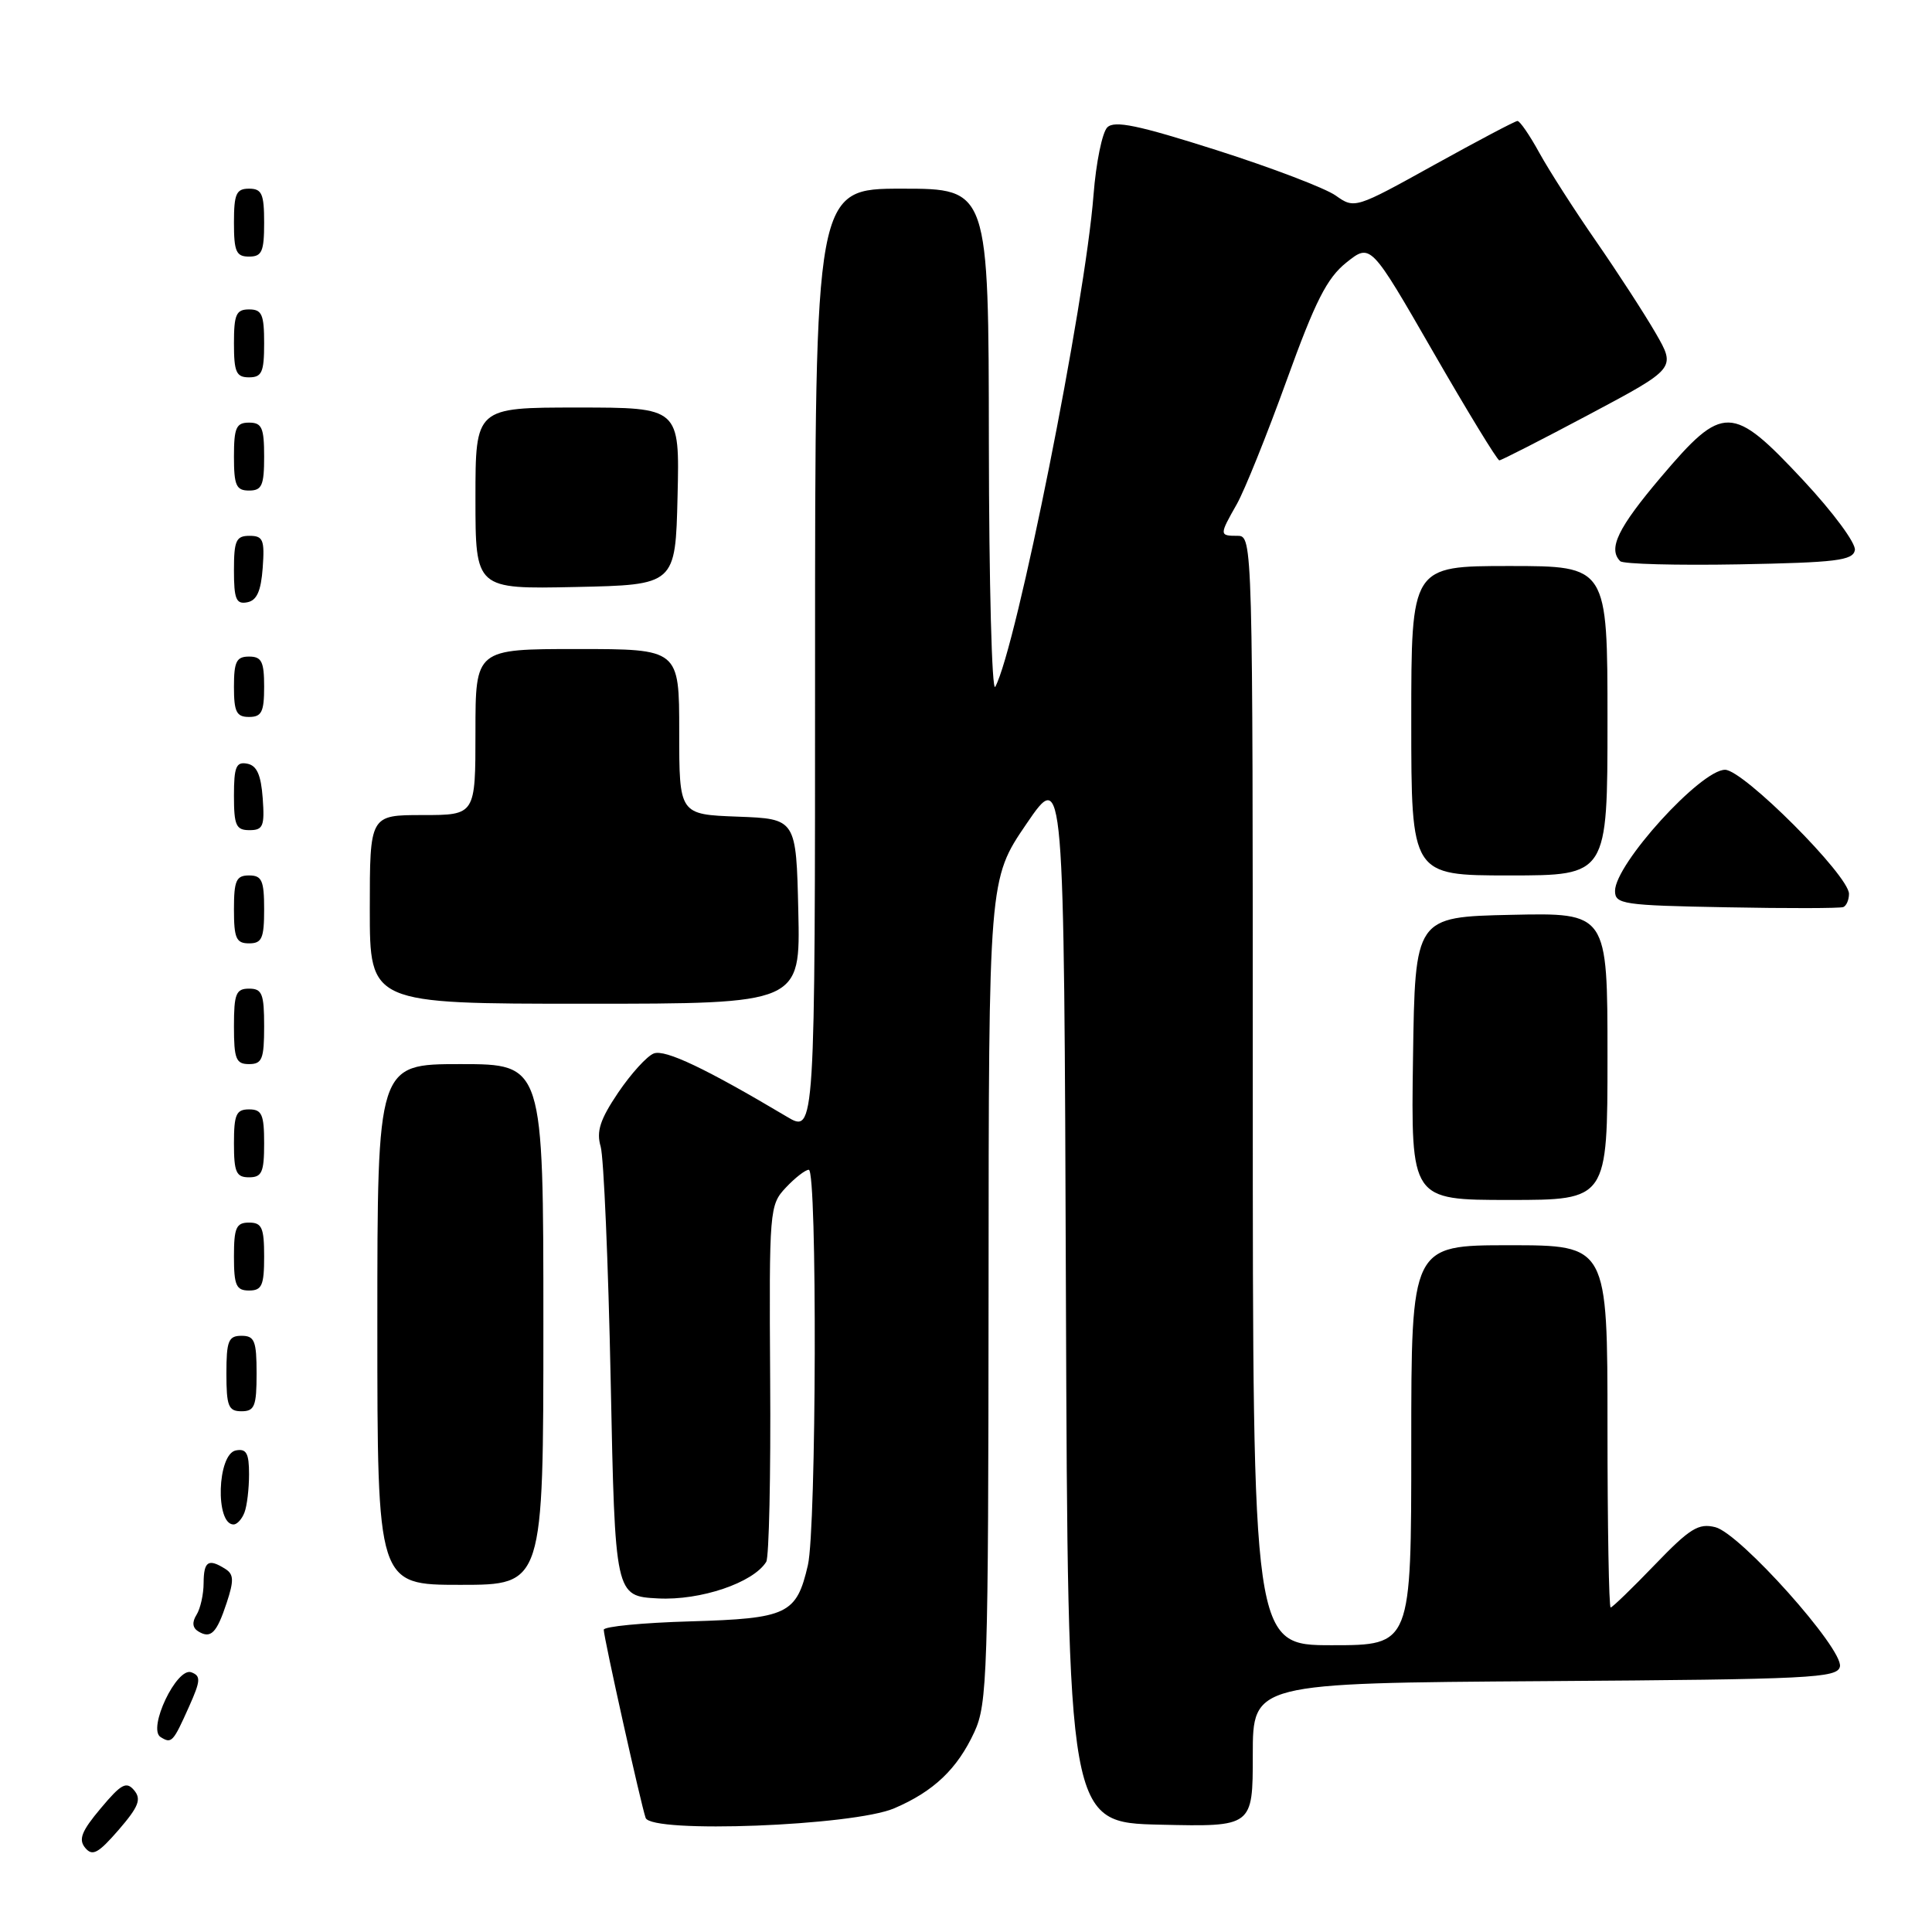 <?xml version="1.0" encoding="UTF-8" standalone="no"?>
<!DOCTYPE svg PUBLIC "-//W3C//DTD SVG 1.1//EN" "http://www.w3.org/Graphics/SVG/1.1/DTD/svg11.dtd" >
<svg xmlns="http://www.w3.org/2000/svg" xmlns:xlink="http://www.w3.org/1999/xlink" version="1.1" viewBox="0 0 256 256">
 <g >
 <path fill="currentColor"
d=" M 17.78 237.23 C 16.75 236.00 16.07 236.36 13.35 239.61 C 10.80 242.64 10.37 243.74 11.29 244.85 C 12.25 246.00 13.01 245.59 15.72 242.47 C 18.37 239.40 18.76 238.41 17.78 237.23 Z  M 118.49 239.61 C 123.73 237.37 126.85 234.39 129.11 229.50 C 130.83 225.77 130.96 221.84 130.99 171.00 C 131.01 116.50 131.01 116.50 136.00 109.18 C 140.99 101.86 140.99 101.86 141.24 171.68 C 141.50 241.50 141.50 241.50 153.75 241.78 C 166.00 242.06 166.00 242.06 166.00 232.54 C 166.00 223.02 166.00 223.02 204.74 222.76 C 240.06 222.52 243.50 222.35 243.80 220.82 C 244.25 218.49 230.57 203.18 227.29 202.36 C 225.06 201.80 223.92 202.51 219.26 207.35 C 216.27 210.46 213.64 213.00 213.42 213.00 C 213.19 213.00 213.00 202.20 213.00 189.00 C 213.00 165.00 213.00 165.00 200.00 165.00 C 187.00 165.00 187.00 165.00 187.00 191.50 C 187.00 218.00 187.00 218.00 176.50 218.00 C 166.00 218.00 166.00 218.00 166.00 144.50 C 166.00 71.67 165.98 71.00 164.00 71.00 C 161.55 71.00 161.55 70.91 163.88 66.81 C 164.91 64.99 167.88 57.61 170.48 50.42 C 174.29 39.87 175.83 36.84 178.41 34.78 C 181.61 32.23 181.61 32.23 189.89 46.61 C 194.45 54.53 198.40 61.00 198.67 61.00 C 198.93 61.00 204.31 58.25 210.61 54.90 C 222.07 48.80 222.07 48.80 219.39 44.15 C 217.91 41.59 214.36 36.12 211.51 32.00 C 208.65 27.88 205.26 22.59 203.97 20.25 C 202.69 17.91 201.38 16.01 201.07 16.03 C 200.75 16.04 195.78 18.67 190.00 21.87 C 179.60 27.64 179.48 27.68 177.00 25.92 C 175.63 24.94 168.52 22.23 161.22 19.90 C 150.79 16.58 147.67 15.93 146.72 16.88 C 146.05 17.55 145.23 21.56 144.90 25.80 C 143.79 40.22 134.67 85.85 131.88 91.00 C 131.43 91.83 131.05 77.31 131.03 58.75 C 131.00 25.00 131.00 25.00 119.50 25.00 C 108.00 25.00 108.00 25.00 108.00 87.60 C 108.00 150.20 108.00 150.20 104.25 147.96 C 93.56 141.60 88.13 139.01 86.63 139.59 C 85.73 139.93 83.61 142.27 81.91 144.78 C 79.51 148.34 79.00 149.92 79.59 151.92 C 80.00 153.34 80.60 167.32 80.92 183.00 C 81.50 211.50 81.50 211.50 87.20 211.80 C 92.82 212.09 99.81 209.73 101.53 206.95 C 101.90 206.35 102.14 195.48 102.05 182.80 C 101.91 160.24 101.96 159.67 104.13 157.36 C 105.35 156.06 106.72 155.00 107.17 155.00 C 108.30 155.00 108.18 202.51 107.05 207.39 C 105.54 213.90 104.37 214.46 91.47 214.84 C 85.16 215.02 80.00 215.52 80.00 215.95 C 80.00 216.98 84.93 239.11 85.55 240.88 C 86.29 242.97 113.05 241.94 118.49 239.61 Z  M 25.07 226.09 C 26.59 222.69 26.63 222.07 25.36 221.59 C 23.42 220.84 19.51 229.08 21.28 230.17 C 22.74 231.08 22.93 230.88 25.07 226.09 Z  M 30.04 212.37 C 31.01 209.44 30.98 208.60 29.87 207.90 C 27.61 206.47 27.00 206.86 26.98 209.75 C 26.98 211.26 26.55 213.16 26.04 213.97 C 25.43 214.94 25.50 215.69 26.26 216.16 C 27.93 217.19 28.71 216.41 30.04 212.37 Z  M 72.00 175.50 C 72.00 141.00 72.00 141.00 61.00 141.00 C 50.00 141.00 50.00 141.00 50.00 175.50 C 50.00 210.00 50.00 210.00 61.00 210.00 C 72.00 210.00 72.00 210.00 72.00 175.50 Z  M 32.39 200.42 C 32.73 199.55 33.00 197.27 33.00 195.34 C 33.00 192.56 32.65 191.92 31.25 192.19 C 28.78 192.67 28.50 202.00 30.95 202.00 C 31.41 202.00 32.06 201.29 32.39 200.42 Z  M 34.00 182.00 C 34.00 177.67 33.73 177.00 32.00 177.00 C 30.27 177.00 30.00 177.67 30.00 182.00 C 30.00 186.33 30.27 187.00 32.00 187.00 C 33.73 187.00 34.00 186.33 34.00 182.00 Z  M 35.00 166.50 C 35.00 162.67 34.70 162.00 33.00 162.00 C 31.30 162.00 31.00 162.67 31.00 166.50 C 31.00 170.33 31.30 171.00 33.00 171.00 C 34.70 171.00 35.00 170.33 35.00 166.50 Z  M 213.00 139.97 C 213.00 120.94 213.00 120.94 200.25 121.22 C 187.50 121.50 187.50 121.50 187.23 140.25 C 186.96 159.00 186.96 159.00 199.98 159.00 C 213.00 159.00 213.00 159.00 213.00 139.97 Z  M 35.00 151.50 C 35.00 147.67 34.70 147.00 33.00 147.00 C 31.30 147.00 31.00 147.67 31.00 151.50 C 31.00 155.33 31.30 156.00 33.00 156.00 C 34.70 156.00 35.00 155.33 35.00 151.50 Z  M 35.00 136.00 C 35.00 131.67 34.73 131.00 33.00 131.00 C 31.27 131.00 31.00 131.67 31.00 136.00 C 31.00 140.33 31.27 141.00 33.00 141.00 C 34.73 141.00 35.00 140.33 35.00 136.00 Z  M 105.78 120.75 C 105.50 108.50 105.50 108.50 97.75 108.21 C 90.00 107.92 90.00 107.92 90.00 96.96 C 90.00 86.00 90.00 86.00 76.50 86.00 C 63.00 86.00 63.00 86.00 63.00 97.00 C 63.00 108.00 63.00 108.00 56.00 108.00 C 49.00 108.00 49.00 108.00 49.00 120.50 C 49.00 133.00 49.00 133.00 77.53 133.00 C 106.06 133.00 106.06 133.00 105.78 120.75 Z  M 35.00 120.50 C 35.00 116.67 34.70 116.00 33.00 116.00 C 31.30 116.00 31.00 116.67 31.00 120.50 C 31.00 124.33 31.30 125.00 33.00 125.00 C 34.70 125.00 35.00 124.33 35.00 120.50 Z  M 245.00 118.44 C 245.00 116.02 231.00 102.00 228.58 102.00 C 225.35 102.00 214.00 114.50 214.00 118.05 C 214.00 119.81 215.03 119.97 228.75 120.22 C 236.86 120.38 243.84 120.36 244.25 120.19 C 244.66 120.02 245.00 119.23 245.00 118.44 Z  M 213.00 95.50 C 213.00 75.00 213.00 75.00 200.00 75.00 C 187.00 75.00 187.00 75.00 187.00 95.50 C 187.00 116.00 187.00 116.00 200.00 116.00 C 213.00 116.00 213.00 116.00 213.00 95.50 Z  M 34.81 105.76 C 34.58 102.66 34.03 101.43 32.75 101.19 C 31.29 100.91 31.00 101.61 31.00 105.43 C 31.00 109.38 31.28 110.00 33.06 110.00 C 34.86 110.00 35.08 109.47 34.81 105.76 Z  M 35.00 91.00 C 35.00 87.67 34.67 87.00 33.00 87.00 C 31.33 87.00 31.00 87.67 31.00 91.00 C 31.00 94.33 31.33 95.00 33.00 95.00 C 34.67 95.00 35.00 94.33 35.00 91.00 Z  M 34.81 75.24 C 35.08 71.53 34.86 71.00 33.06 71.00 C 31.28 71.00 31.00 71.62 31.00 75.57 C 31.00 79.39 31.29 80.09 32.75 79.81 C 34.03 79.57 34.58 78.34 34.81 75.24 Z  M 89.78 65.75 C 90.06 54.00 90.06 54.00 76.53 54.00 C 63.00 54.00 63.00 54.00 63.00 66.03 C 63.00 78.06 63.00 78.06 76.25 77.78 C 89.50 77.50 89.50 77.50 89.78 65.75 Z  M 245.78 72.90 C 245.95 72.01 242.91 67.90 238.95 63.65 C 229.49 53.52 228.33 53.50 220.10 63.20 C 214.38 69.95 213.04 72.71 214.69 74.36 C 215.07 74.74 222.15 74.93 230.43 74.78 C 243.29 74.54 245.52 74.27 245.78 72.90 Z  M 35.00 60.50 C 35.00 56.67 34.70 56.00 33.00 56.00 C 31.30 56.00 31.00 56.67 31.00 60.50 C 31.00 64.33 31.30 65.00 33.00 65.00 C 34.70 65.00 35.00 64.33 35.00 60.50 Z  M 35.00 45.50 C 35.00 41.67 34.70 41.00 33.00 41.00 C 31.30 41.00 31.00 41.67 31.00 45.50 C 31.00 49.33 31.30 50.00 33.00 50.00 C 34.70 50.00 35.00 49.33 35.00 45.50 Z  M 35.00 29.50 C 35.00 25.67 34.70 25.00 33.00 25.00 C 31.30 25.00 31.00 25.67 31.00 29.50 C 31.00 33.33 31.30 34.00 33.00 34.00 C 34.70 34.00 35.00 33.33 35.00 29.50 Z "/>
</g>
</svg>